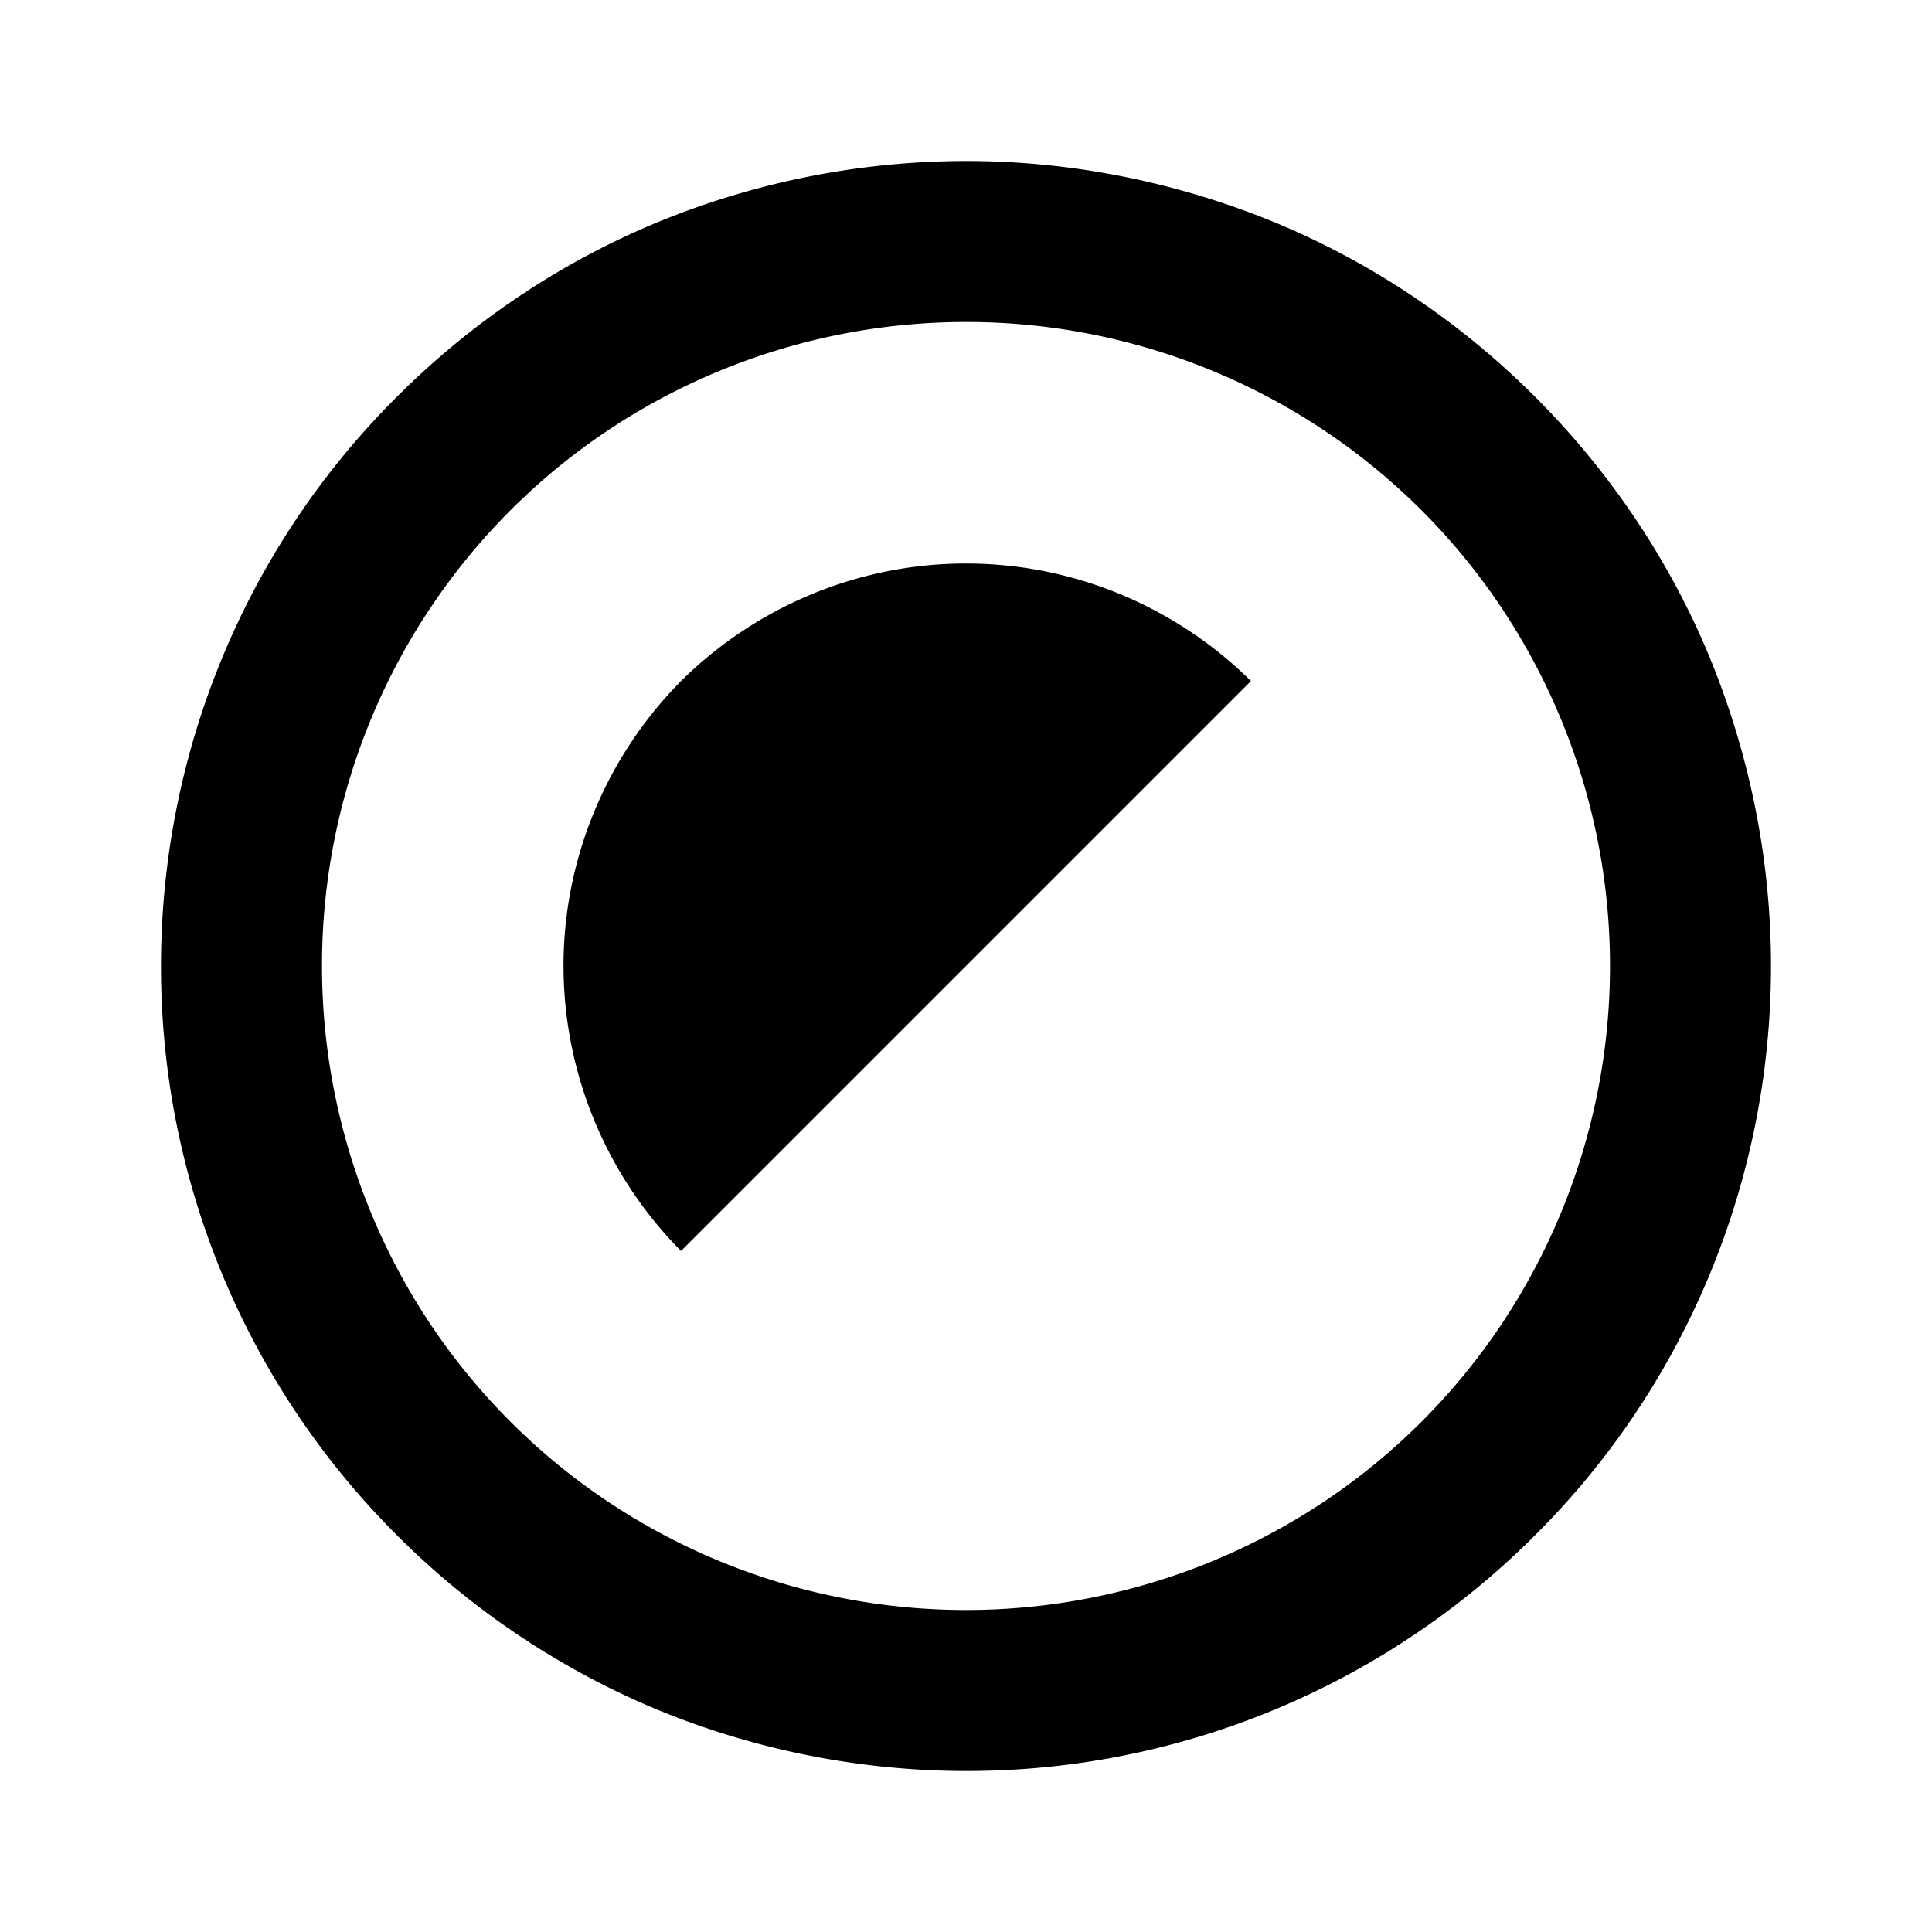 <svg xmlns="http://www.w3.org/2000/svg" viewBox="0 0 24 24">
  <path d="M8.46 8.46C9.4 7.53 10.67 7 12 7s2.6.53 3.54 1.46l-7.08 7.08A5.04 5.04 0 0 1 7 12c0-1.33.53-2.6 1.46-3.54m-.29-5.7A10.1 10.1 0 0 1 12 2c1.31 0 2.61.26 3.83.76 1.21.5 2.31 1.24 3.24 2.17s1.67 2.03 2.17 3.24c.5 1.22.76 2.52.76 3.83 0 2.65-1.05 5.2-2.93 7.07A9.97 9.97 0 0 1 12 22a10.1 10.1 0 0 1-3.83-.76 10 10 0 0 1-3.24-2.17A9.97 9.97 0 0 1 2 12c0-2.65 1.05-5.2 2.93-7.07.93-.93 2.03-1.67 3.24-2.17m-1.83 14.9C7.84 19.16 9.88 20 12 20s4.16-.84 5.66-2.34S20 14.12 20 12s-.84-4.16-2.34-5.66A8 8 0 0 0 12 4c-2.12 0-4.16.84-5.66 2.34A8 8 0 0 0 4 12c0 2.12.84 4.16 2.34 5.66"/>
</svg>
